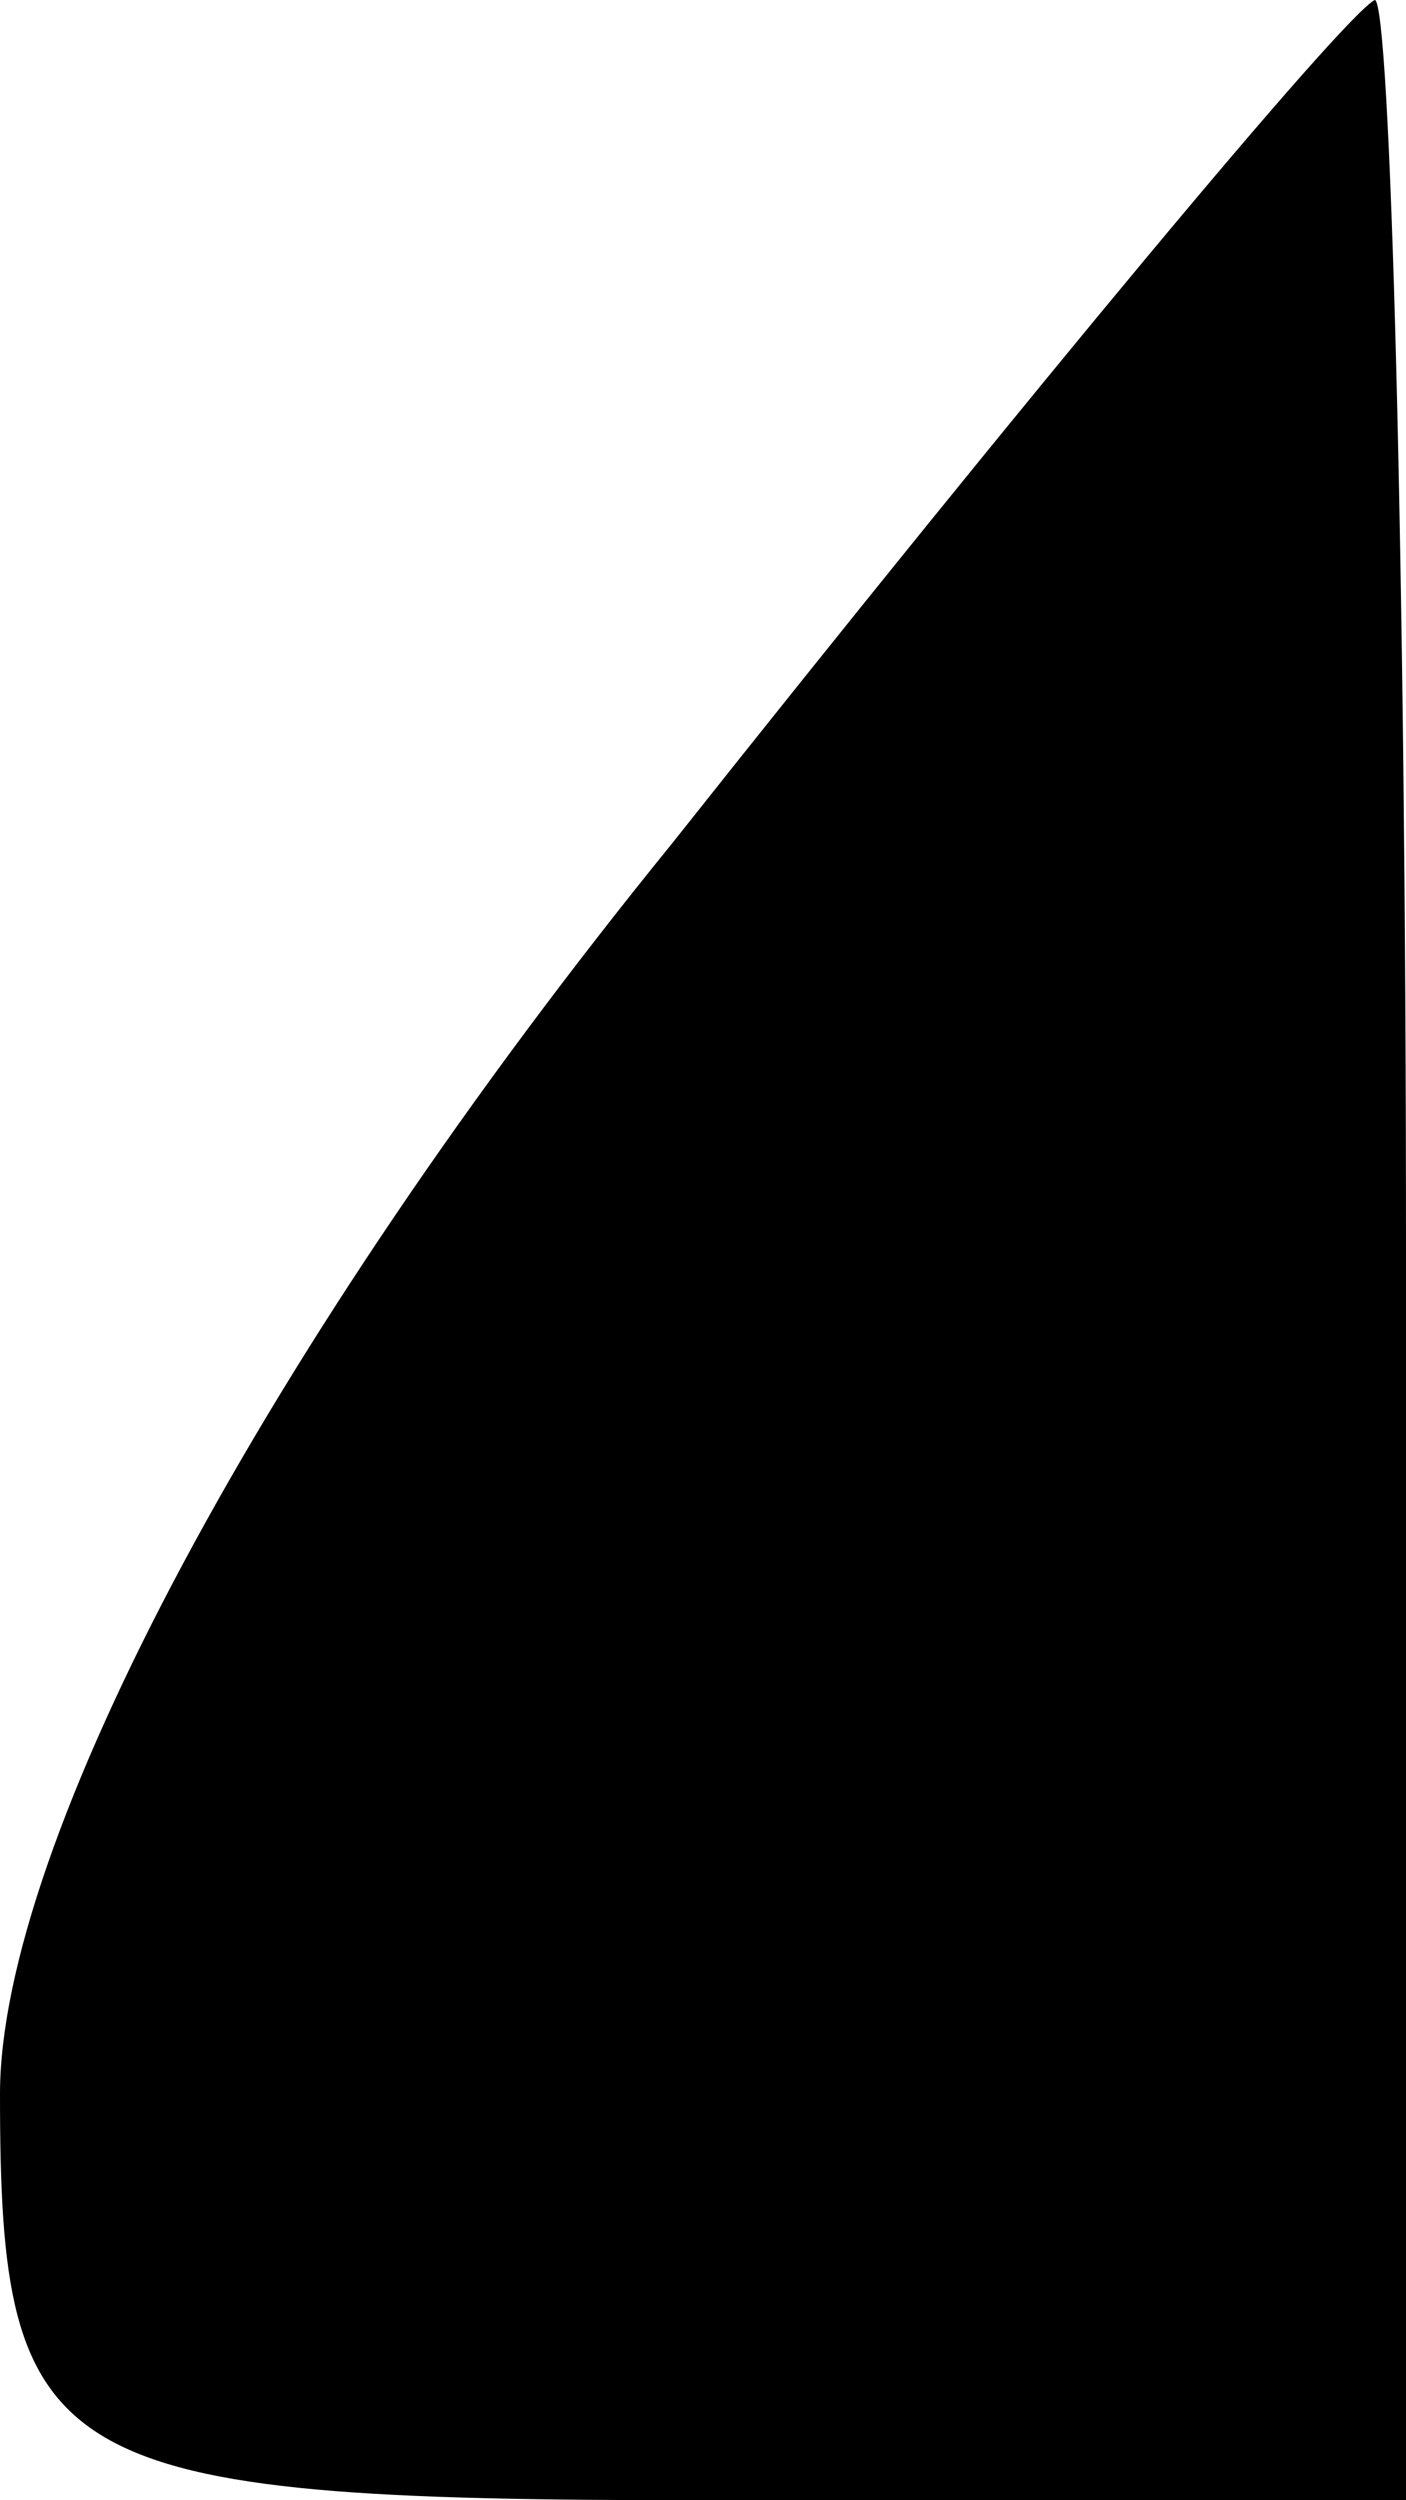 <?xml version="1.0" standalone="no"?>
<!DOCTYPE svg PUBLIC "-//W3C//DTD SVG 20010904//EN"
 "http://www.w3.org/TR/2001/REC-SVG-20010904/DTD/svg10.dtd">
<svg version="1.0" xmlns="http://www.w3.org/2000/svg"
 width="9pt" height="16pt" viewBox="0 0 9 16"
 preserveAspectRatio="xMidYMid meet">
<g transform="translate(0,16) scale(0.1,-0.1)"
fill="#000000" stroke="none">
<path fill="#000000" stroke="none" d="M43 106 c-26 -32 -43 -64 -43 -80 0
-24 3 -26 45 -26 l45 0 0 80 c0 44 -1 80 -2 80 -2 -1 -22 -25 -45 -54z"/>
</g>
</svg>
